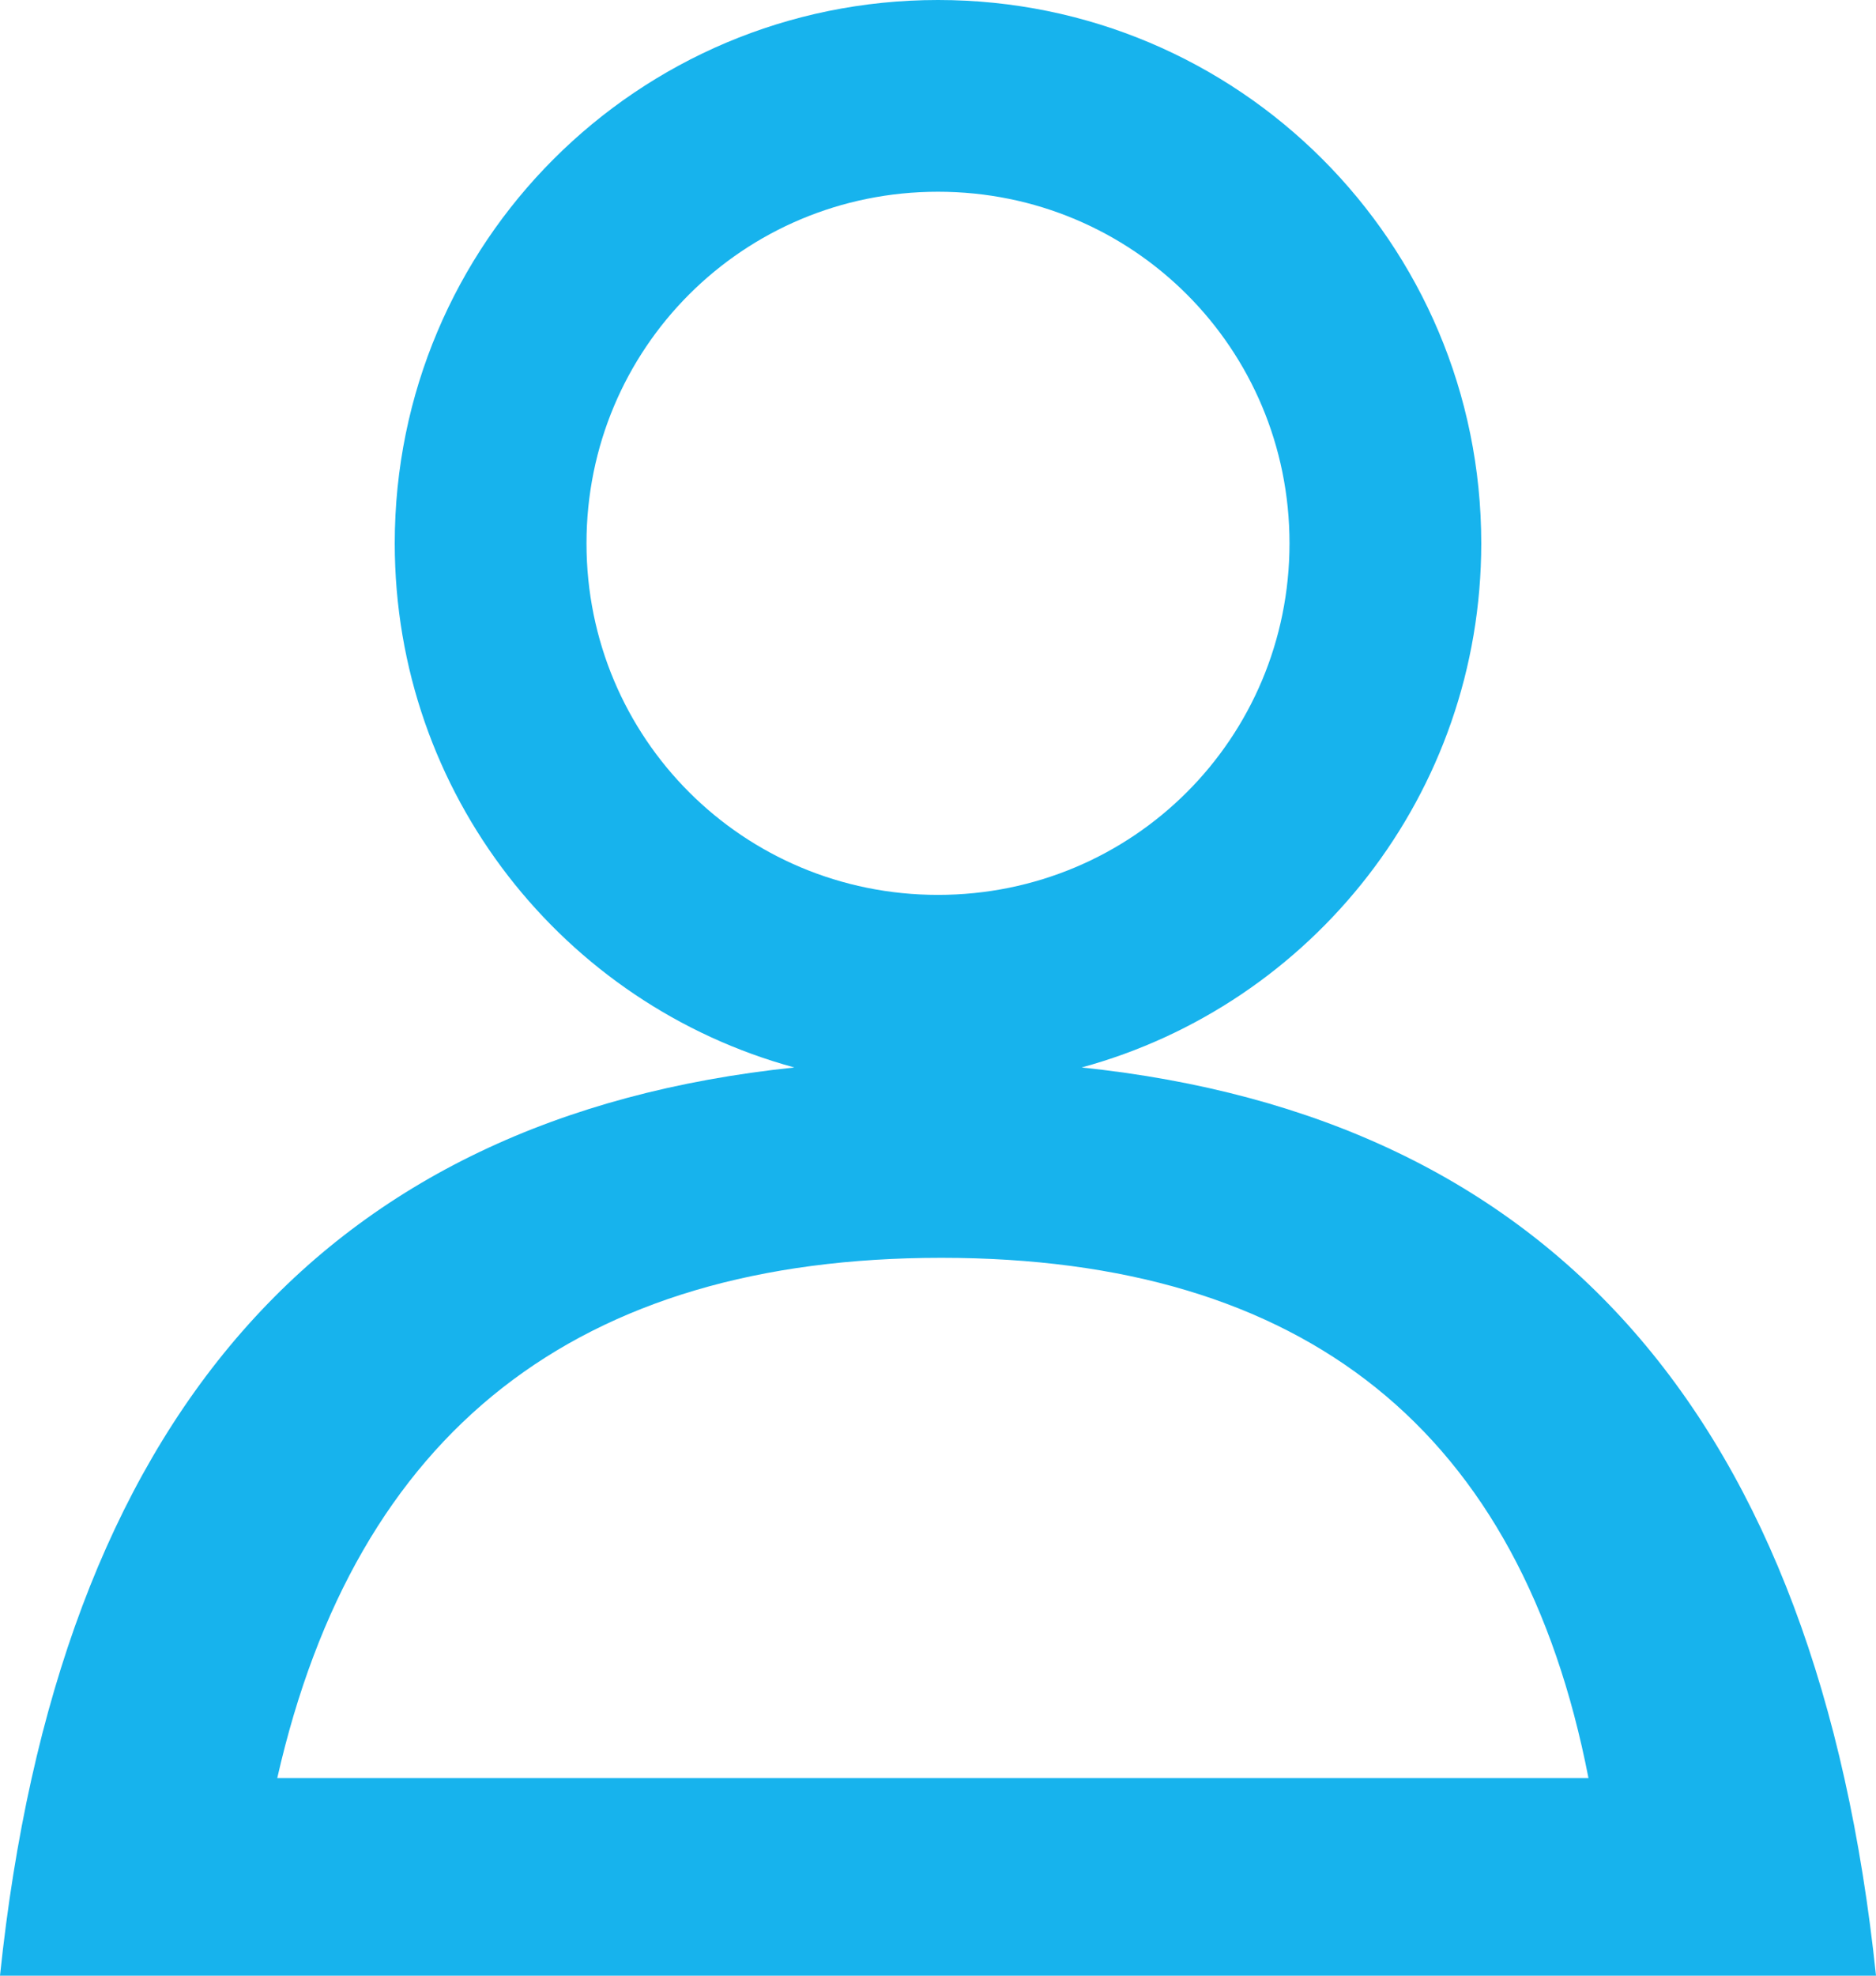 <svg width="19px" height="20px" viewBox="0 0 19 20" version="1.1" xmlns="http://www.w3.org/2000/svg" xmlns:xlink="http://www.w3.org/1999/xlink">
    <g id="Page-1" stroke="none" stroke-width="1" fill="none" fill-rule="evenodd">
        <g id="Saten_Warranty-and-service" transform="translate(-345, -2553)" fill-rule="nonzero" fill="#17B3ED">
            <g id="Group-7" transform="translate(325, 2547)">
                <path d="M28.045,16.806 C25.71,16.17 23.998,14.038 23.998,11.5 C23.998,8.459 26.457,6 29.5,6 C32.543,6 35.002,8.459 35.002,11.5 C35.002,14.038 33.29,16.17 30.955,16.806 C35.73,17.306 38.412,20.37 39,26 L20,26 C20.588,20.37 23.27,17.306 28.045,16.806 Z M29.534,18.733 C25.847,18.733 23.605,20.489 22.808,24 L36.088,24 C35.405,20.489 33.221,18.733 29.534,18.733 Z M29.5,7.941 C27.526,7.941 25.94,9.526 25.94,11.5 C25.94,13.474 27.526,15.059 29.5,15.059 C31.474,15.059 33.06,13.474 33.06,11.5 C33.06,9.526 31.474,7.941 29.5,7.941 Z" id="Combined-Shape"></path>
            </g>
        </g>
    </g>
</svg>